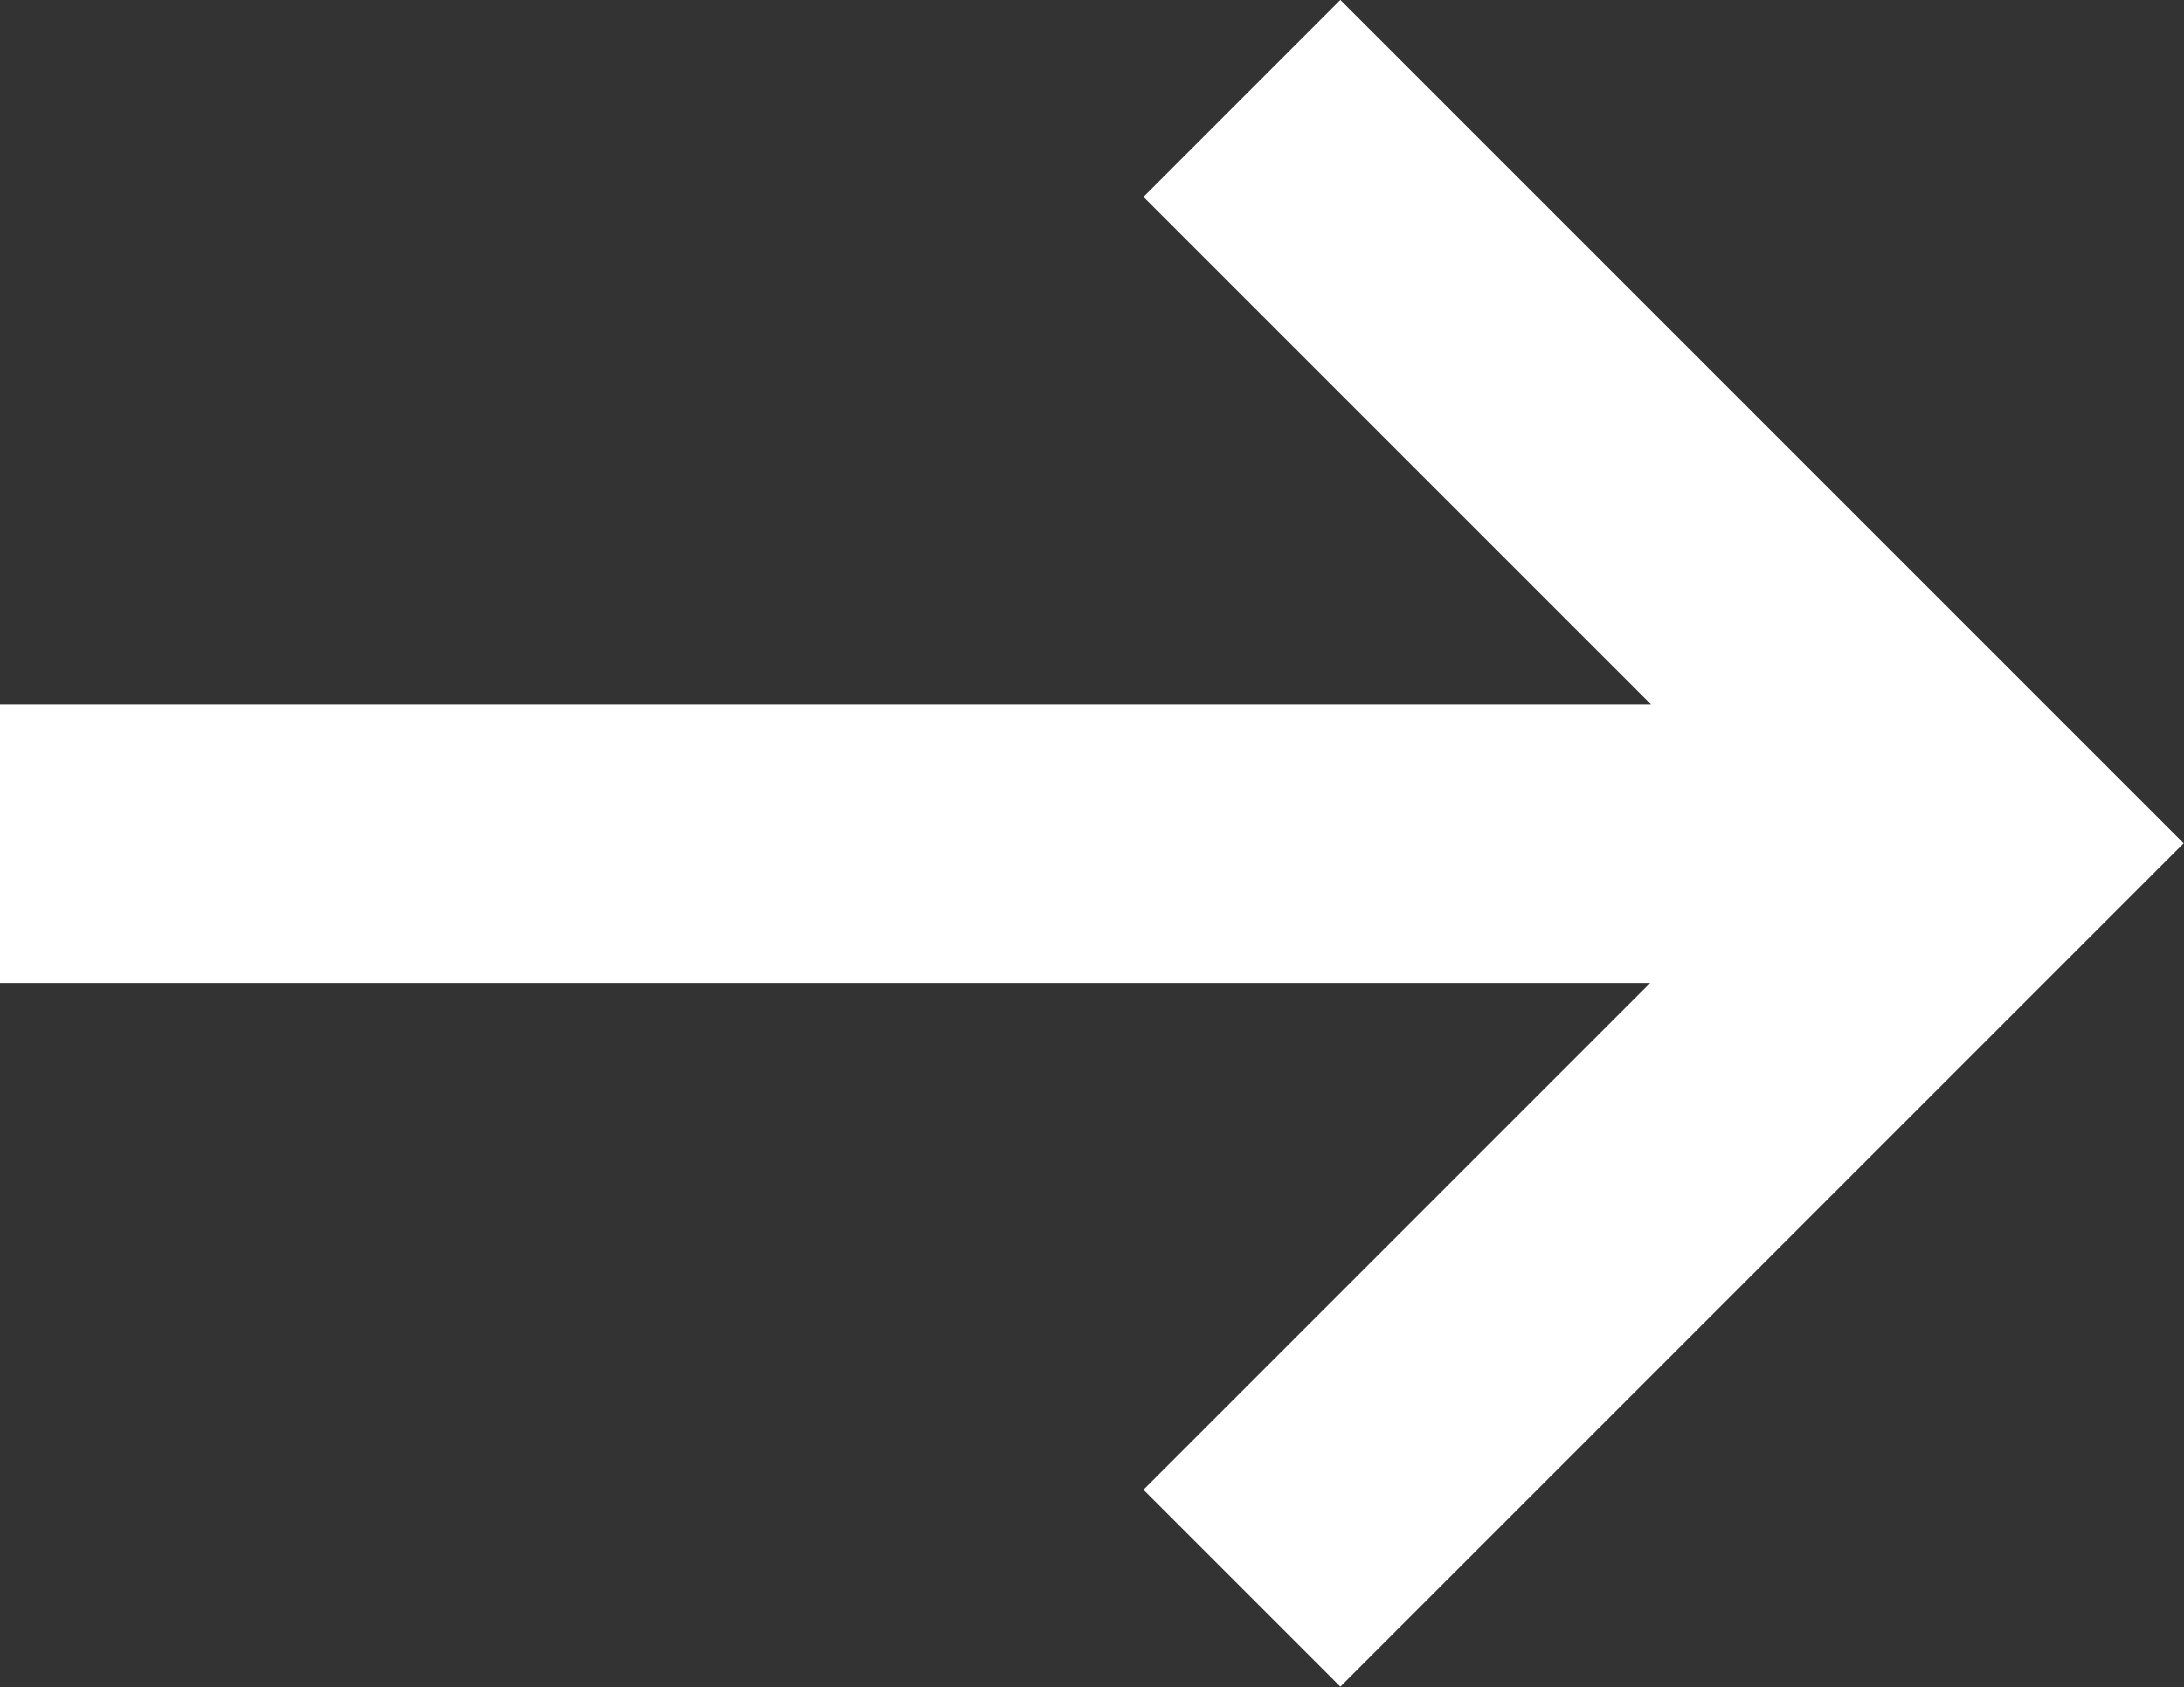 <?xml version="1.0" encoding="UTF-8"?>
<svg id="uuid-042f7a63-55f5-476c-9488-ad5e37930bec" data-name="Layer 2" xmlns="http://www.w3.org/2000/svg" viewBox="0 0 47.06 36.35">
  <rect x="0" y="0" width="47.06" height="36.35" fill="#333333" stroke="none"/>
  <g id="uuid-1501c61b-8ecd-44db-8bc2-7bbe28af7b10" data-name="Layer 2">
    <path d="m42.81,18.18H0M26.76,2.12l16.05,16.05-16.05,16.05" fill="none" stroke="#fff" stroke-miterlimit="10" stroke-width="6"/>
  </g>
</svg>